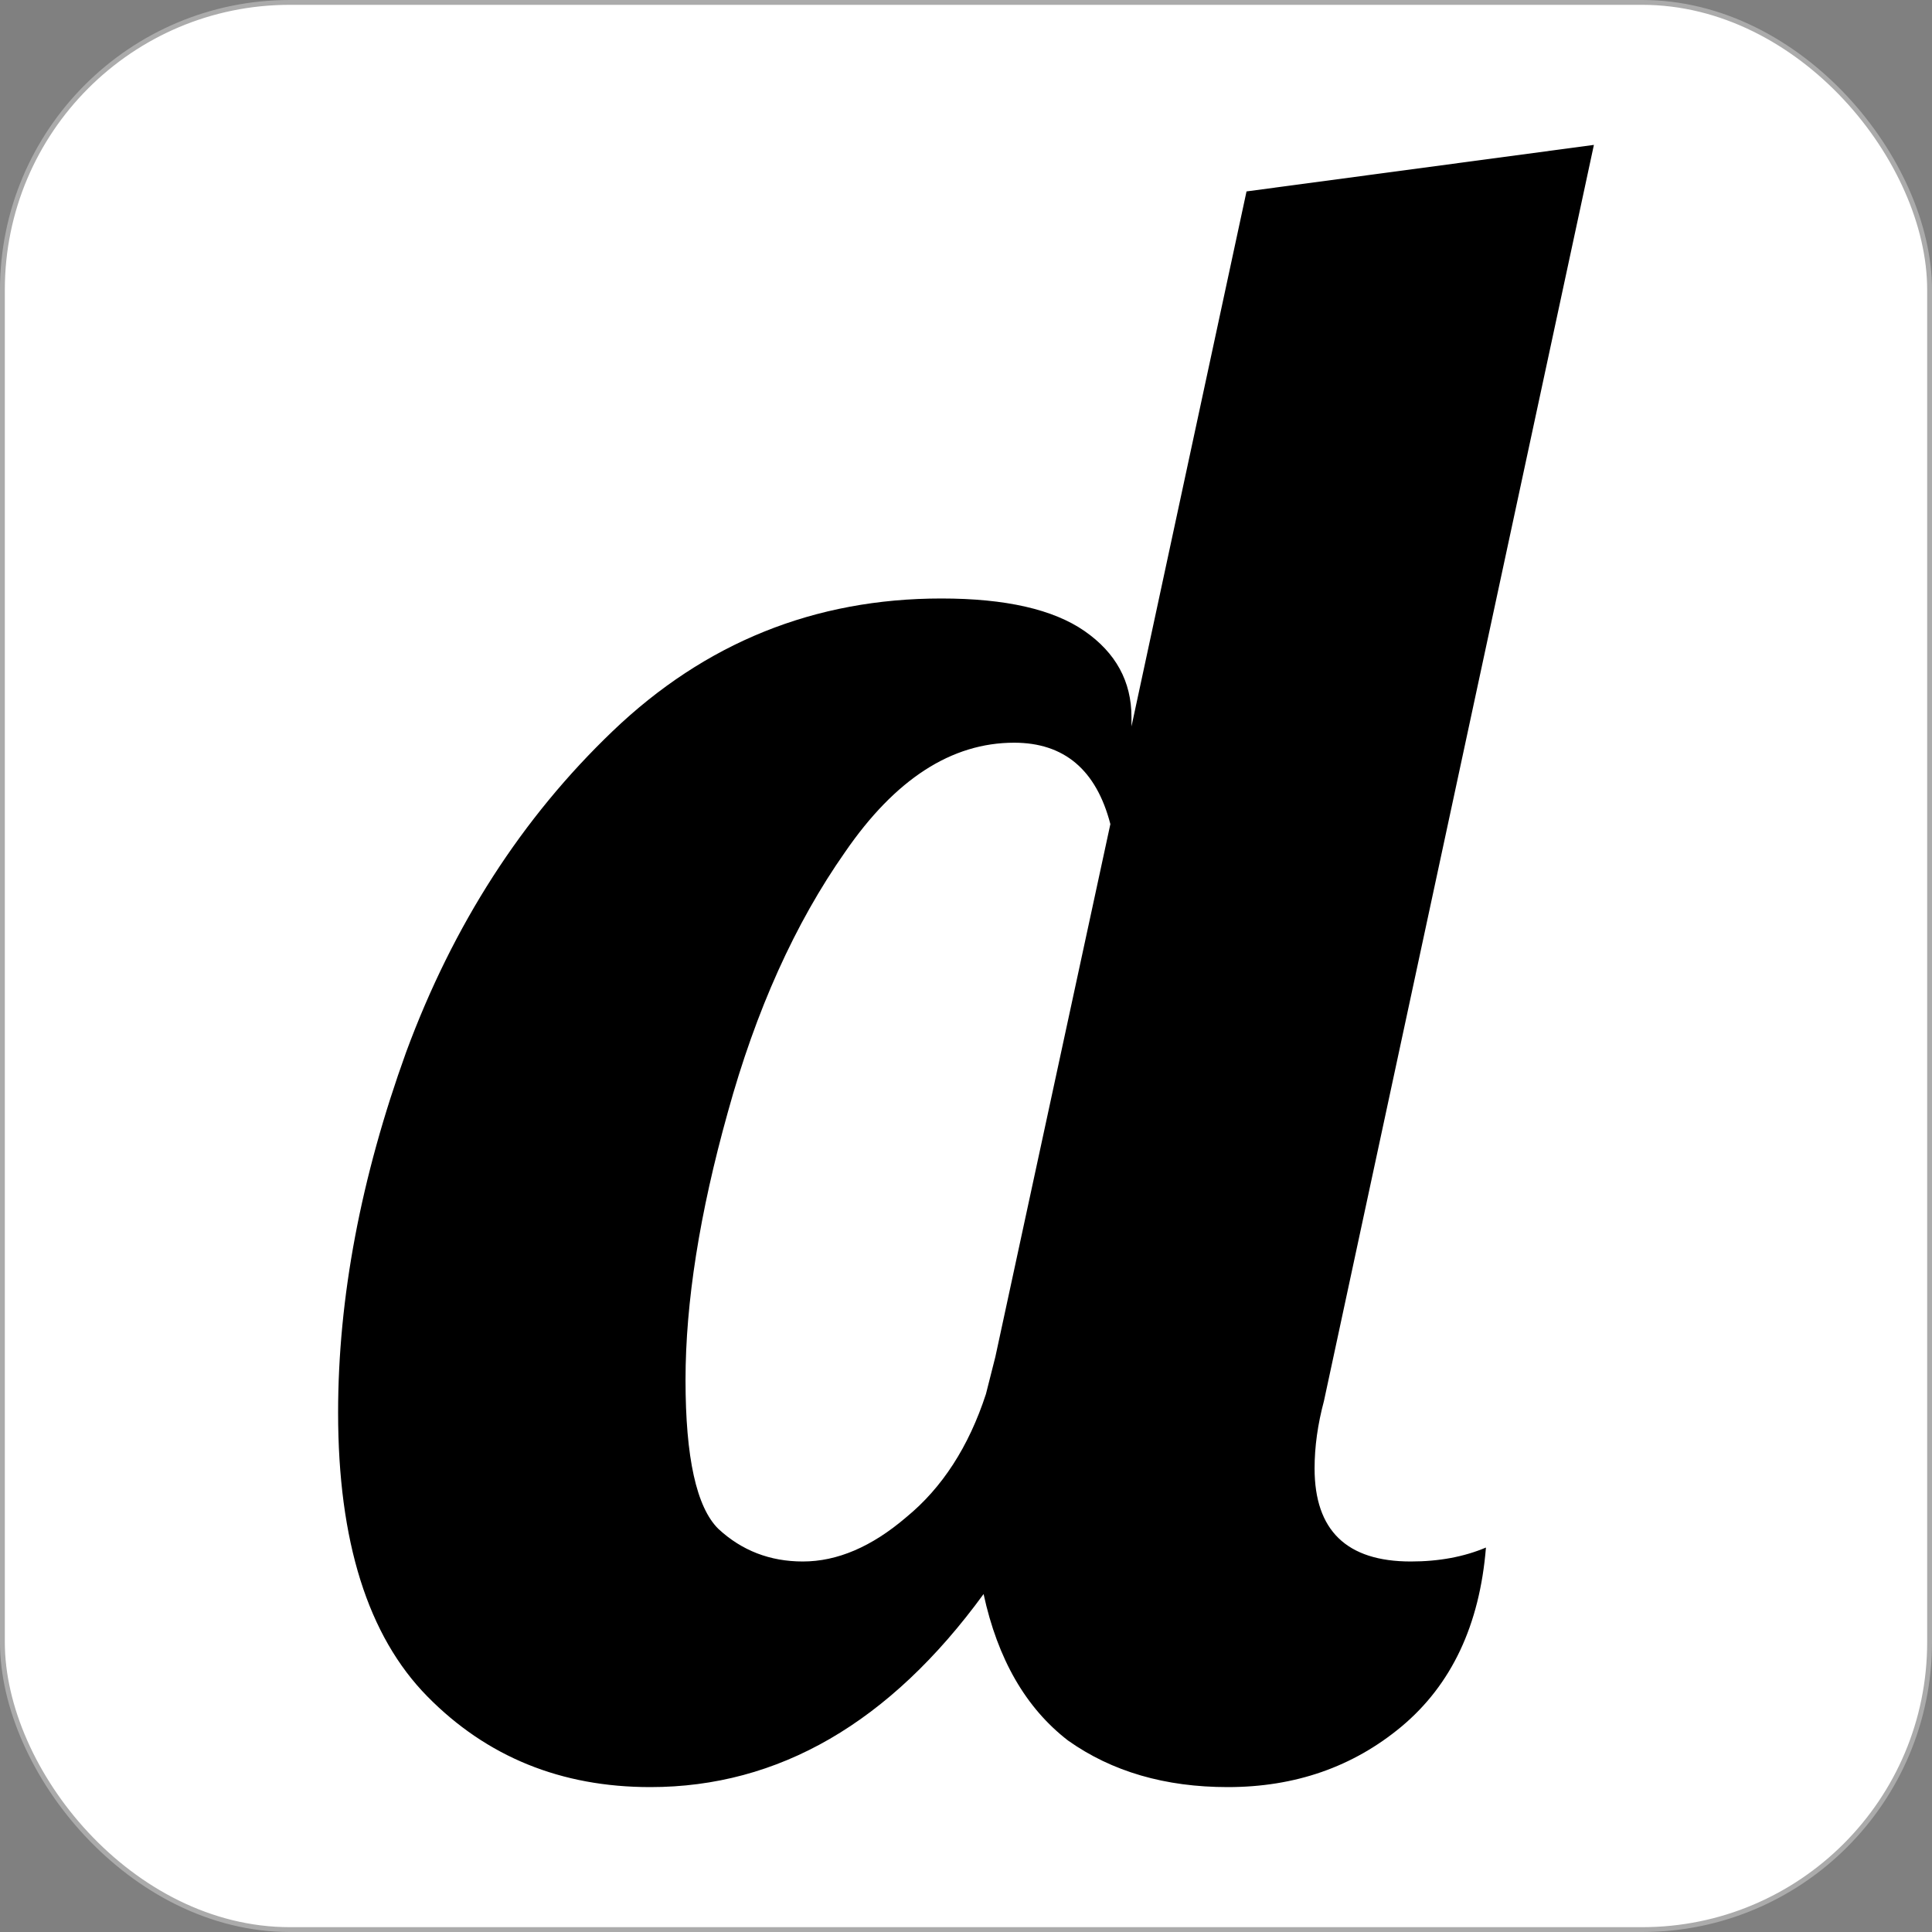 <svg width="40" height="40" viewBox="0 0 40 40" fill="none" xmlns="http://www.w3.org/2000/svg">
<rect x="0" y="0" width="40" height="40" fill="#808080" stroke="none"/>
<rect x="0.05" y="0.05" width="39.9" height="39.9" rx="5.95" fill="white"/>
<rect x="0.05" y="0.05" width="39.9" height="39.9" rx="5.95" stroke="#ABABAB" stroke-width="0.1"/>
<path d="M13.464 37C11.617 37 10.078 36.374 8.847 35.122C7.616 33.87 7 31.911 7 29.247C7 26.871 7.47 24.382 8.409 21.782C9.381 19.149 10.807 16.934 12.686 15.136C14.598 13.306 16.865 12.391 19.49 12.391C20.818 12.391 21.806 12.616 22.454 13.065C23.102 13.515 23.426 14.109 23.426 14.847V15.04L25.808 3.963L33 3L27.411 29.006C27.282 29.487 27.217 29.953 27.217 30.402C27.217 31.686 27.881 32.329 29.209 32.329C29.793 32.329 30.311 32.232 30.765 32.04C30.635 33.645 30.052 34.881 29.015 35.748C28.011 36.583 26.812 37 25.419 37C24.123 37 23.021 36.679 22.114 36.037C21.239 35.363 20.656 34.351 20.364 33.003C18.421 35.668 16.12 37 13.464 37ZM16.622 32.329C17.335 32.329 18.048 32.024 18.761 31.414C19.506 30.804 20.057 29.953 20.413 28.861L20.608 28.091L22.989 17.062C22.697 15.939 22.033 15.377 20.996 15.377C19.7 15.377 18.534 16.131 17.497 17.64C16.46 19.117 15.65 20.915 15.067 23.034C14.484 25.121 14.193 26.967 14.193 28.572C14.193 30.177 14.419 31.205 14.873 31.654C15.359 32.104 15.942 32.329 16.622 32.329Z" fill="black"/>
</svg>
